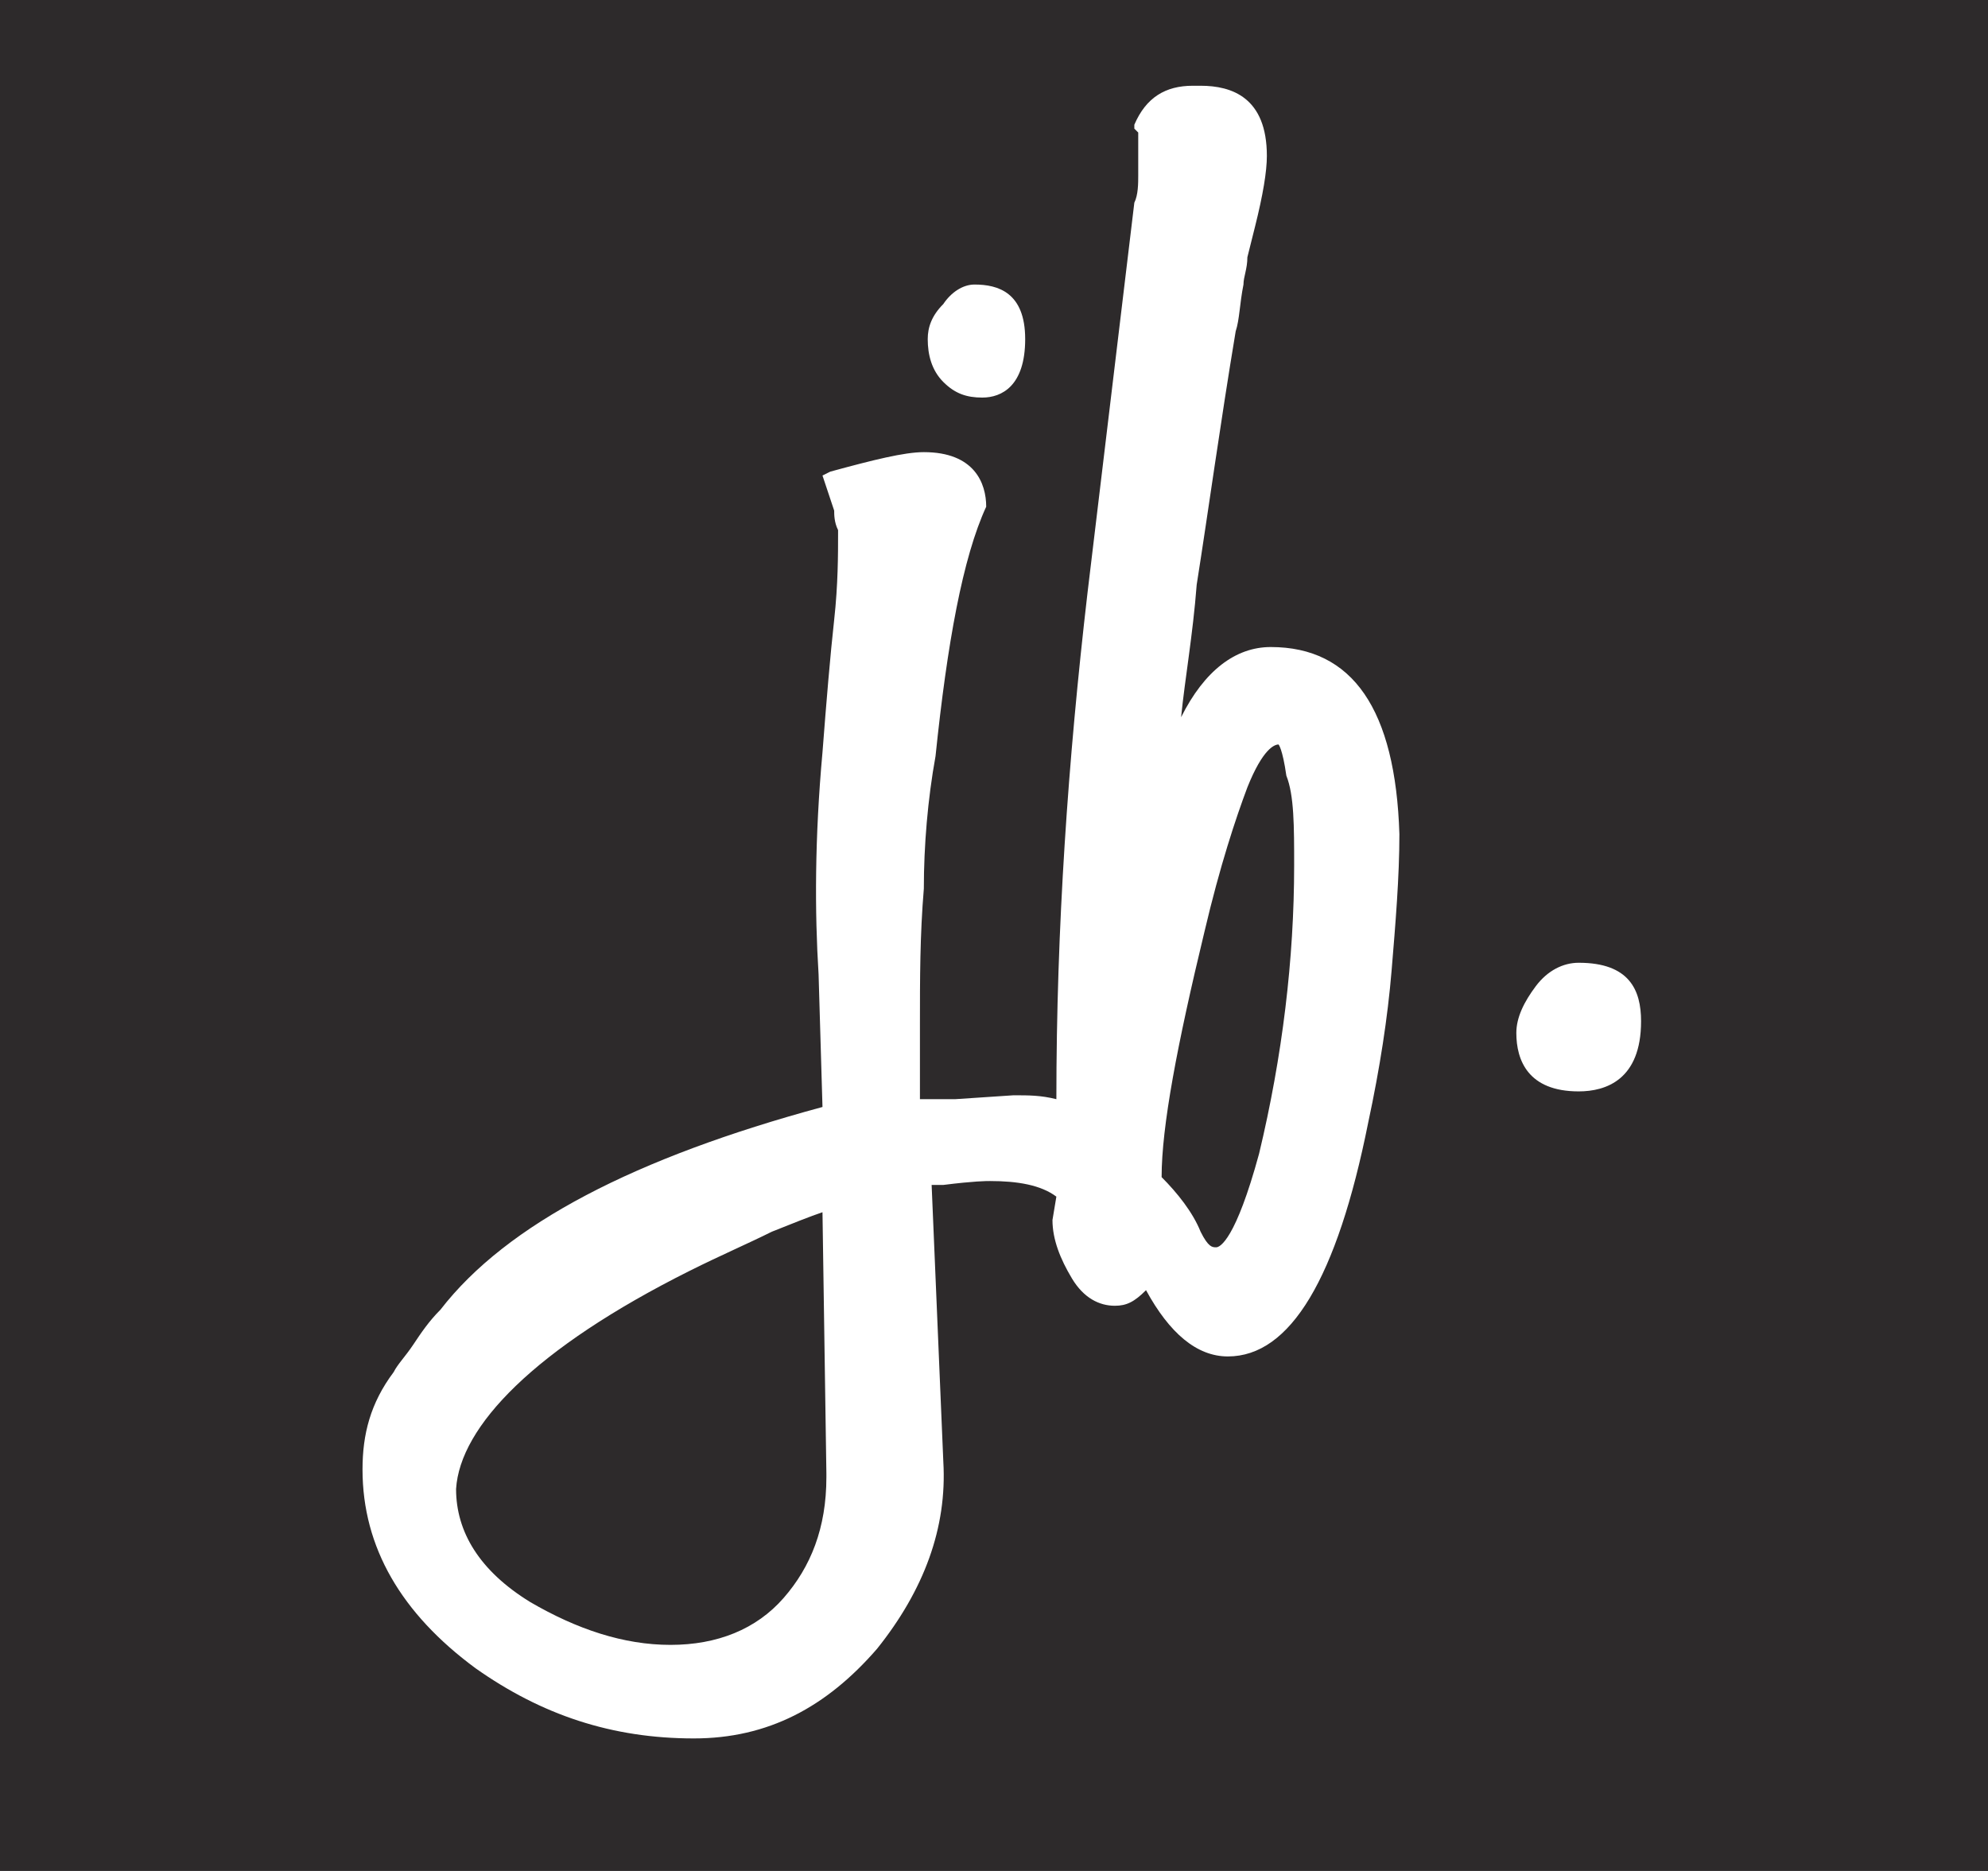 <?xml version="1.0" encoding="utf-8"?>
<!-- Generator: Adobe Illustrator 22.1.0, SVG Export Plug-In . SVG Version: 6.00 Build 0)  -->
<svg version="1.1" id="Layer_1" xmlns="http://www.w3.org/2000/svg" xmlns:xlink="http://www.w3.org/1999/xlink" x="0px" y="0px"
	 viewBox="0 0 51 48" style="enable-background:new 0 0 51 48;" xml:space="preserve">
<style type="text/css">
	.st0{fill:#2D2A2B;}
	.st1{fill:#FFFFFF;}
</style>
<g>
	<rect y="0" class="st0" width="51" height="48"/>
</g>
<path class="st1" d="M25.2,10.2c0.5,0,1.1-0.3,1.1-1.5c0-1.2-0.7-1.4-1.3-1.4c-0.3,0-0.6,0.2-0.8,0.5c-0.3,0.3-0.4,0.6-0.4,0.9
	c0,0.4,0.1,0.8,0.4,1.1C24.5,10.1,24.8,10.2,25.2,10.2"/>
<path class="st1" d="M17.7,32.6c0.8-0.4,1.5-0.7,2.1-1c0.5-0.2,1-0.4,1.3-0.5l0.1,6.7v0.1c0,1.3-0.4,2.3-1.1,3.1
	c-0.7,0.8-1.7,1.2-2.9,1.2c-1.2,0-2.4-0.4-3.6-1.1c-1.3-0.8-1.9-1.8-1.9-2.9C11.8,36.6,13.7,34.6,17.7,32.6 M33.2,22.2
	c0,2.4-0.3,4.9-0.9,7.4c-0.6,2.2-1,2.4-1.1,2.4c-0.1,0-0.2,0-0.4-0.4l0,0c-0.2-0.5-0.6-1-1-1.4c0-1.3,0.4-3.4,1.1-6.3
	c0.4-1.7,0.8-2.9,1.1-3.7c0.4-1,0.7-1.1,0.8-1.1c0,0,0.1,0.1,0.2,0.8C33.2,20.4,33.2,21.2,33.2,22.2 M32.6,16.6
	c-0.9,0-1.7,0.6-2.3,1.8c0.1-1,0.3-2.1,0.4-3.4c0.3-1.9,0.6-4.1,1-6.5c0.1-0.3,0.1-0.7,0.2-1.2c0-0.2,0.1-0.4,0.1-0.7l0.2-0.8
	c0.2-0.8,0.3-1.4,0.3-1.8c0-1.5-0.9-1.8-1.7-1.8h-0.2c-0.7,0-1.2,0.3-1.5,1l0,0.1l0.1,0.1c0,0,0,0.2,0,0.5c0,0.2,0,0.4,0,0.6
	c0,0.2,0,0.5-0.1,0.7l-1.2,10c-0.5,4.3-0.8,8.6-0.8,13c-0.4-0.1-0.7-0.1-1.1-0.1l-1.5,0.1c-0.1,0-0.2,0-0.4,0c-0.1,0-0.3,0-0.5,0
	c0-0.1,0-0.3,0-0.6v-1.3c0-1.2,0-2.3,0.1-3.5c0-1.1,0.1-2.3,0.3-3.4c0.3-2.9,0.7-5.1,1.3-6.4l0,0v0c0-0.6-0.3-1.4-1.6-1.4
	c-0.5,0-1.3,0.2-2.4,0.5l-0.2,0.1l0.3,0.9c0,0.1,0,0.3,0.1,0.5v0.1c0,0.5,0,1.3-0.1,2.2c-0.1,0.9-0.2,2.1-0.3,3.4
	c-0.2,2.2-0.2,4.1-0.1,5.7l0.1,3.4c-4.8,1.3-8.1,3-9.8,5.2l0,0c-0.3,0.3-0.5,0.6-0.7,0.9c-0.2,0.3-0.4,0.5-0.5,0.7l0,0
	c-0.6,0.8-0.8,1.6-0.8,2.5c0,2,1,3.7,2.9,5.1c1.7,1.2,3.5,1.8,5.6,1.8c1.9,0,3.4-0.8,4.7-2.3c1.2-1.5,1.8-3.1,1.7-4.8l-0.3-7.1h0.1
	l0,0l0.2,0l0,0c0.8-0.1,1.1-0.1,1.2-0.1c0.7,0,1.3,0.1,1.7,0.4v0L27,31.3v0c0,0.5,0.2,1,0.5,1.5c0.3,0.5,0.7,0.7,1.1,0.7
	c0.3,0,0.5-0.1,0.8-0.4c0.6,1.1,1.3,1.7,2.1,1.7c1.6,0,2.8-2,3.6-6c0.3-1.4,0.5-2.7,0.6-3.9c0.1-1.2,0.2-2.4,0.2-3.5
	C35.8,18.2,34.7,16.6,32.6,16.6"/>
<path class="st1" d="M40.5,24.7c-0.4,0-0.8,0.2-1.1,0.6c-0.3,0.4-0.5,0.8-0.5,1.2c0,0.7,0.3,1.5,1.6,1.5c0.7,0,1.6-0.3,1.6-1.8
	C42.1,25.4,41.8,24.7,40.5,24.7"/>
</svg>
